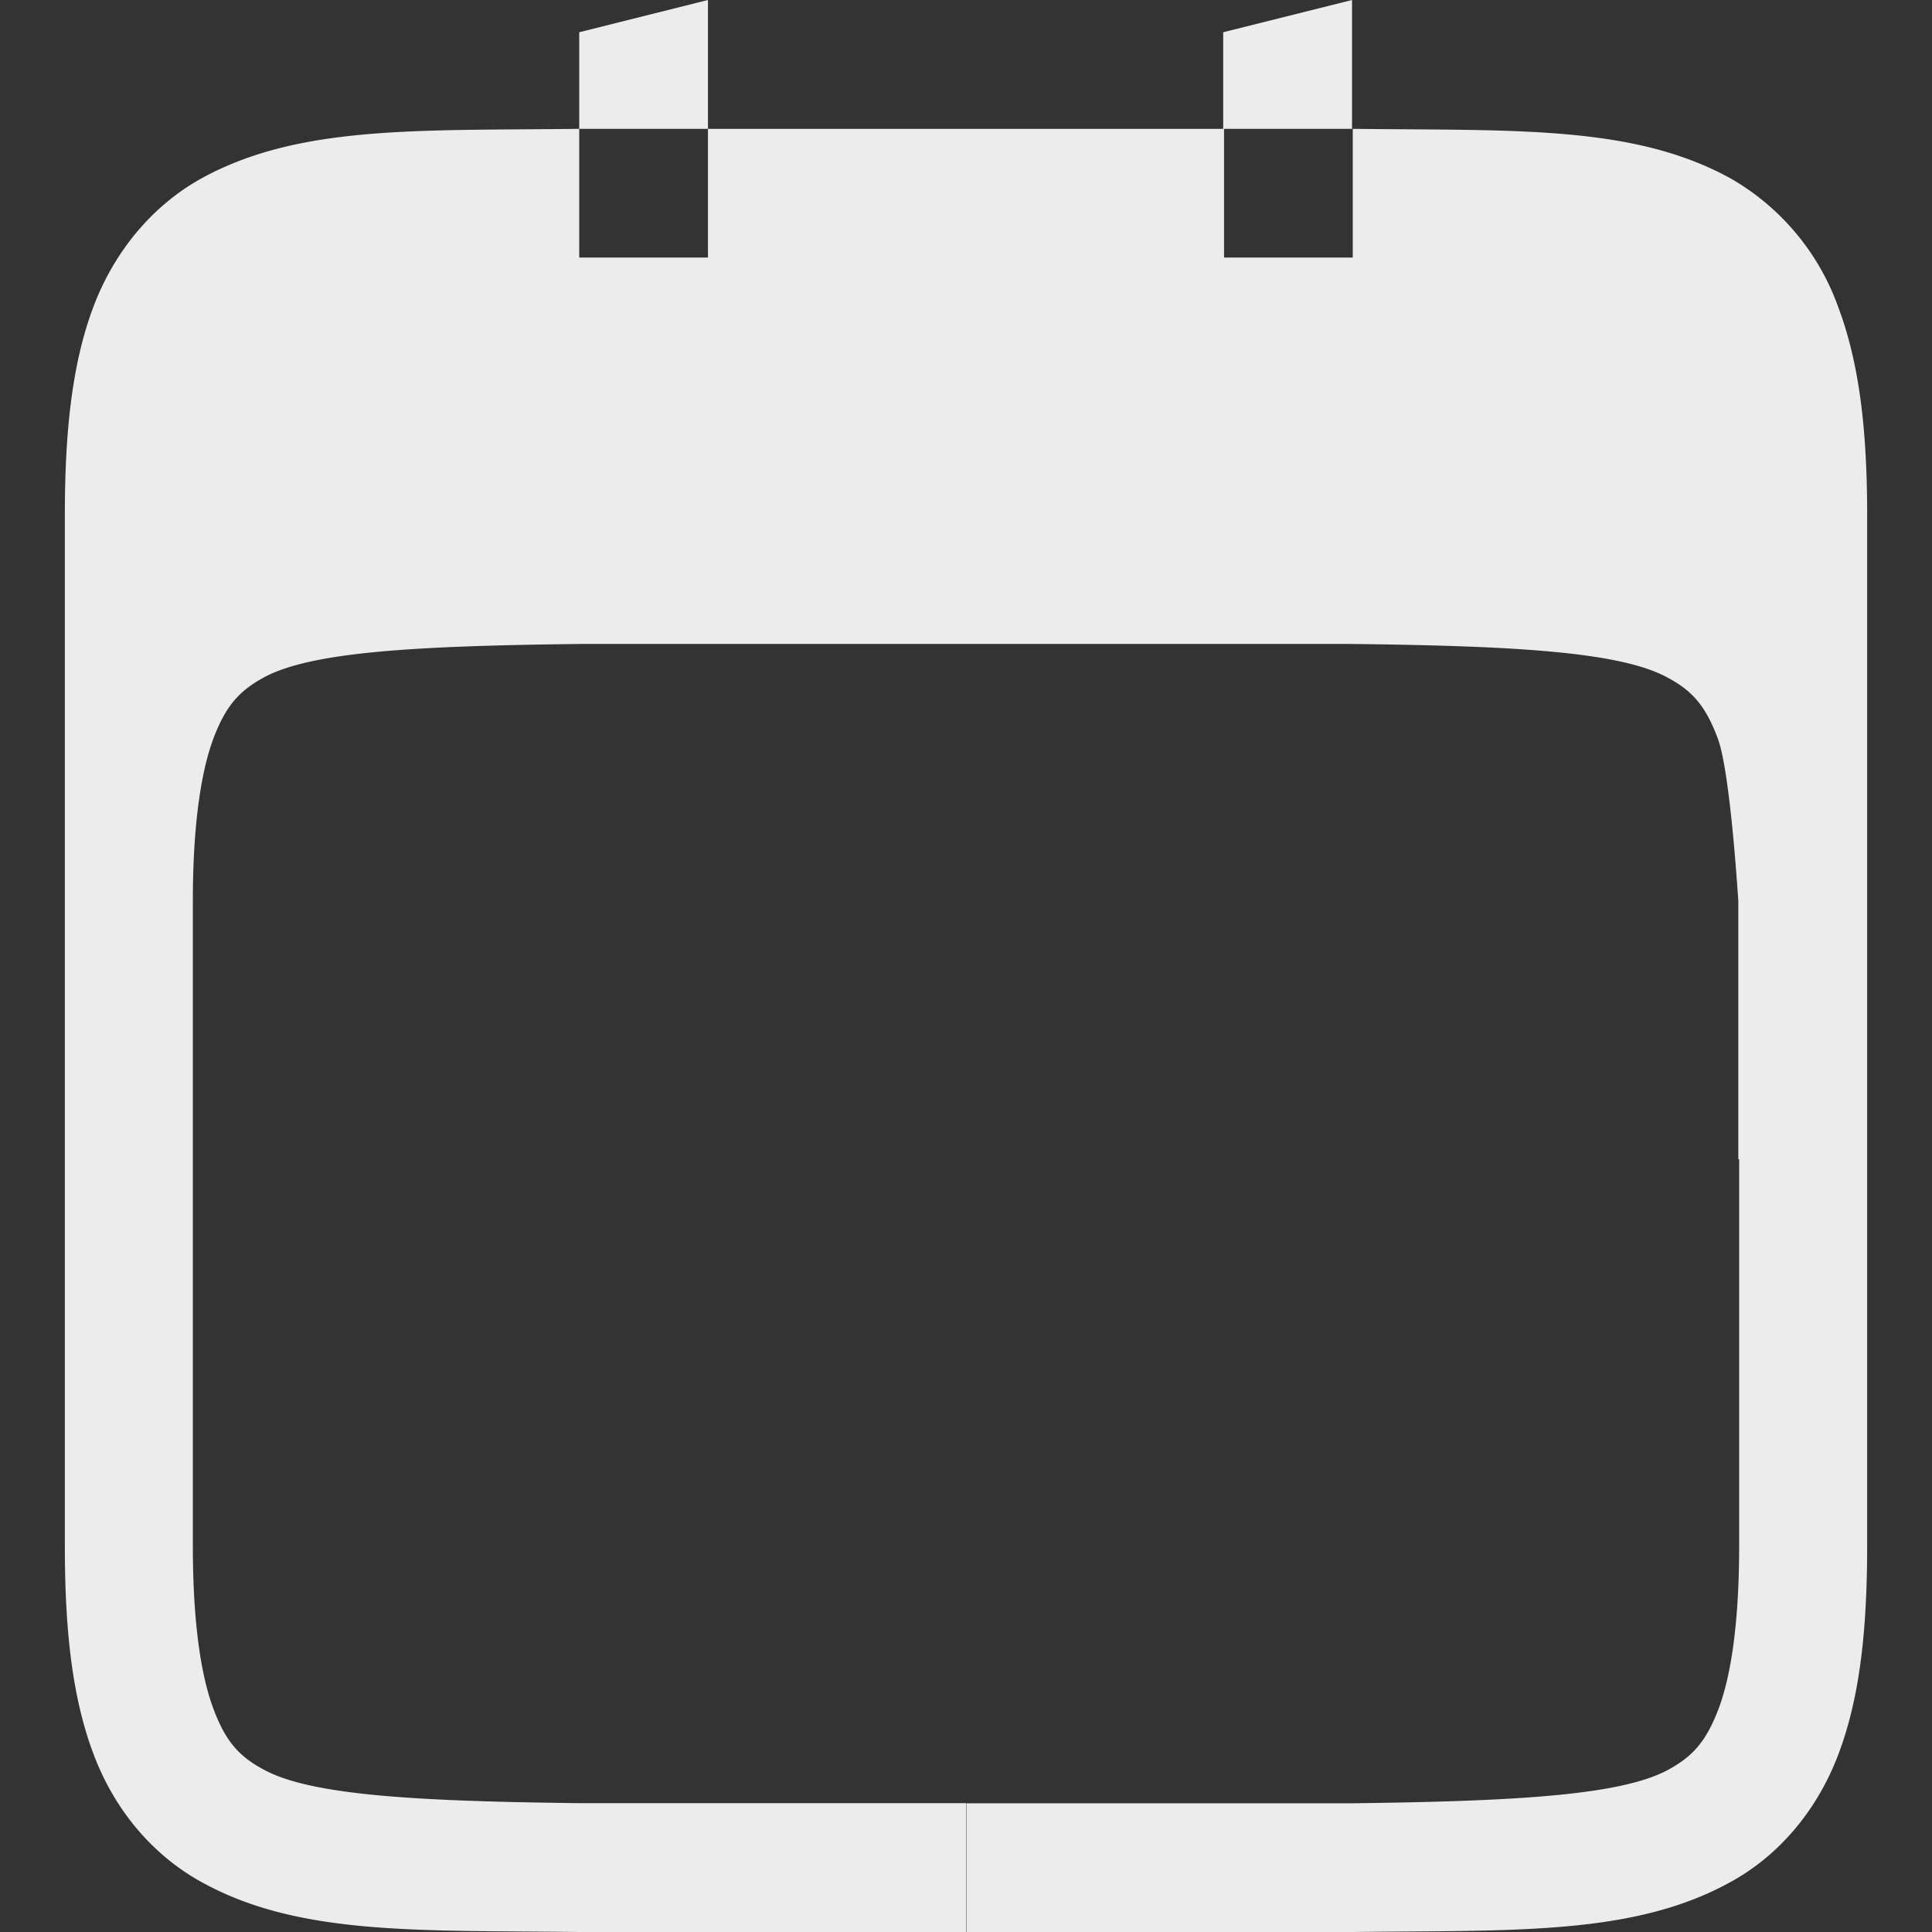 <svg width="16" height="16">
  <rect width="100%" height="100%" fill="#333333" stroke="none"/>
  <defs>
    <linearGradient id="deepin-calendar_svg__arrongin" x1="0%" x2="0%" y1="0%" y2="100%">
      <stop offset="0%" stop-color="#dd9b44"/>
      <stop offset="100%" stop-color="#ad6c16"/>
    </linearGradient>
    <linearGradient id="deepin-calendar_svg__aurora" x1="0%" x2="0%" y1="0%" y2="100%">
      <stop offset="0%" stop-color="#09d4df"/>
      <stop offset="100%" stop-color="#9269f4"/>
    </linearGradient>
    <linearGradient id="deepin-calendar_svg__cyberneon" x1="0%" x2="0%" y1="0%" y2="100%">
      <stop offset="0" stop-color="#0abdc6"/>
      <stop offset="1" stop-color="#ea00d9"/>
    </linearGradient>
    <linearGradient id="deepin-calendar_svg__fitdance" x1="0%" x2="0%" y1="0%" y2="100%">
      <stop offset="0%" stop-color="#1ad6ab"/>
      <stop offset="100%" stop-color="#329db6"/>
    </linearGradient>
    <linearGradient id="deepin-calendar_svg__oomox" x1="0%" x2="0%" y1="0%" y2="100%">
      <stop offset="0%" stop-color="#efefe7"/>
      <stop offset="100%" stop-color="#8f8f8b"/>
    </linearGradient>
    <linearGradient id="deepin-calendar_svg__rainblue" x1="0%" x2="0%" y1="0%" y2="100%">
      <stop offset="0%" stop-color="#00f260"/>
      <stop offset="100%" stop-color="#0575e6"/>
    </linearGradient>
    <linearGradient id="deepin-calendar_svg__sunrise" x1="0%" x2="0%" y1="0%" y2="100%">
      <stop offset="0%" stop-color="#ff8501"/>
      <stop offset="100%" stop-color="#ffcb01"/>
    </linearGradient>
    <linearGradient id="deepin-calendar_svg__telinkrin" x1="0%" x2="0%" y1="0%" y2="100%">
      <stop offset="0%" stop-color="#b2ced6"/>
      <stop offset="100%" stop-color="#6da5b7"/>
    </linearGradient>
    <linearGradient id="deepin-calendar_svg__60spsycho" x1="0%" x2="0%" y1="0%" y2="100%">
      <stop offset="0%" stop-color="#df5940"/>
      <stop offset="25%" stop-color="#d8d15f"/>
      <stop offset="50%" stop-color="#e9882a"/>
      <stop offset="100%" stop-color="#279362"/>
    </linearGradient>
    <linearGradient id="deepin-calendar_svg__90ssummer" x1="0%" x2="0%" y1="0%" y2="100%">
      <stop offset="0%" stop-color="#f618c7"/>
      <stop offset="20%" stop-color="#94ffab"/>
      <stop offset="50%" stop-color="#fbfd54"/>
      <stop offset="100%" stop-color="#0f83ae"/>
    </linearGradient>
    <style id="current-color-scheme" type="text/css">
      .deepin-calendar_svg__ColorScheme-Highlight{color:#5294e2}
    </style>
  </defs>
  <path fill="currentColor" d="M5.863 0 4.797.267v.8h1.066zm0 1.067v1.066H4.797V1.067c-1.342.016-2.324-.032-3.128.41-.4.221-.72.598-.896 1.065-.175.467-.236 1.024-.236 1.725V12.8c0 .702.061 1.258.237 1.725.175.468.494.841.896 1.062.803.444 1.785.397 3.127.413H8v-1.067H4.797c-1.344-.016-2.226-.064-2.617-.28-.195-.106-.31-.225-.413-.503-.104-.277-.17-.719-.17-1.35V7.467c0-.632.067-1.073.17-1.35.105-.278.218-.396.413-.504.392-.217 1.275-.264 2.623-.28h6.394c1.344.016 2.226.064 2.616.28.197.106.31.226.413.503.105.278.17 1.35.17 1.35V9.6h.007v3.2c0 .631-.066 1.073-.17 1.35-.105.278-.218.396-.413.504-.39.215-1.273.263-2.617.28h-3.2V16h3.2c1.342-.016 2.324.03 3.127-.413.402-.22.72-.594.896-1.062.176-.467.237-1.024.237-1.725V4.267c0-.702-.064-1.258-.24-1.725a2.005 2.005 0 0 0-.892-1.065c-.804-.443-1.786-.394-3.128-.41v1.066h-1.066V1.067h1.06V0L10.13.267v.8Z" color="#ececec"/>
</svg>
